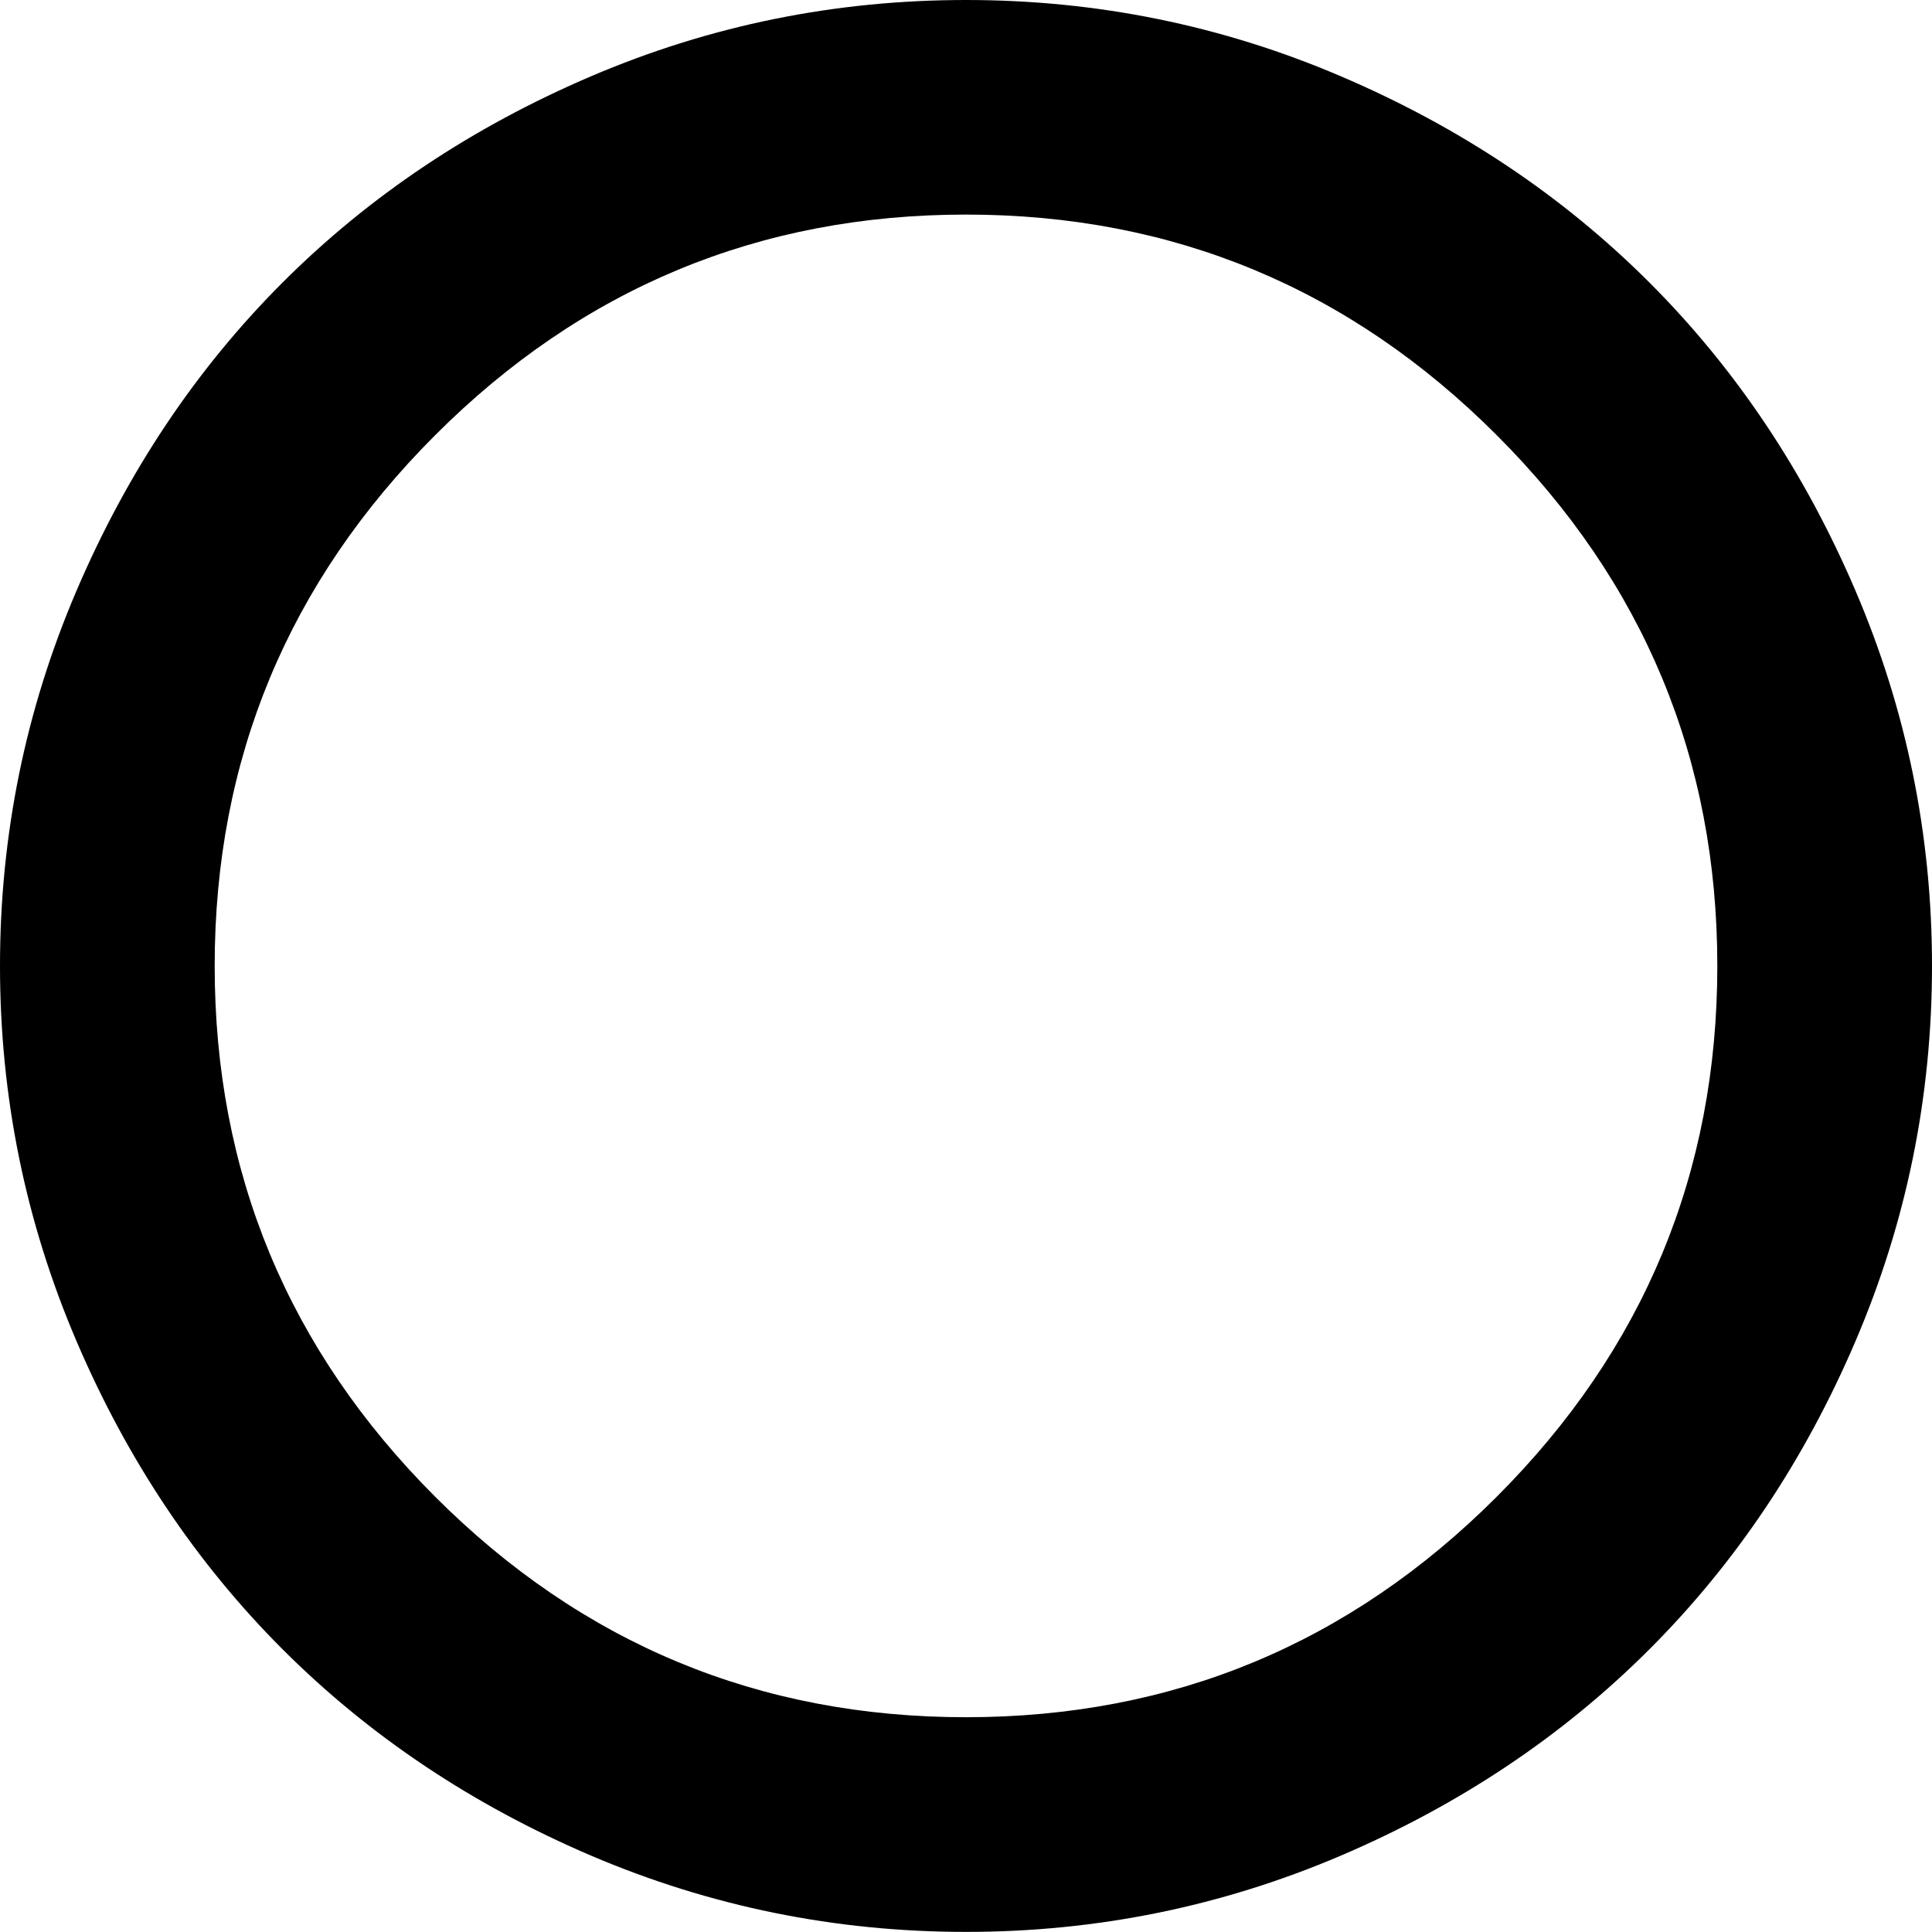 <svg width="19.286" height="19.286" viewBox="0 -38.571 19.286 19.286" xmlns="http://www.w3.org/2000/svg"><path d="M17.143 -28.929C17.143 -30.993 16.409 -32.759 14.941 -34.227C13.474 -35.695 11.708 -36.429 9.643 -36.429C7.578 -36.429 5.812 -35.695 4.344 -34.227C2.877 -32.759 2.143 -30.993 2.143 -28.929C2.143 -26.864 2.877 -25.098 4.344 -23.63C5.812 -22.162 7.578 -21.429 9.643 -21.429C11.708 -21.429 13.474 -22.162 14.941 -23.63C16.409 -25.098 17.143 -26.864 17.143 -28.929ZM19.286 -28.929C19.286 -27.623 19.032 -26.376 18.524 -25.187C18.016 -23.998 17.33 -22.972 16.465 -22.107C15.6 -21.242 14.573 -20.555 13.384 -20.047C12.196 -19.54 10.949 -19.286 9.643 -19.286C8.337 -19.286 7.09 -19.54 5.901 -20.047C4.713 -20.555 3.686 -21.242 2.821 -22.107C1.956 -22.972 1.27 -23.998 0.762 -25.187C0.254 -26.376 0 -27.623 0 -28.929C0 -30.234 0.254 -31.482 0.762 -32.67C1.27 -33.859 1.956 -34.886 2.821 -35.751C3.686 -36.616 4.713 -37.302 5.901 -37.81C7.09 -38.318 8.337 -38.571 9.643 -38.571C10.949 -38.571 12.196 -38.318 13.384 -37.81C14.573 -37.302 15.6 -36.616 16.465 -35.751C17.33 -34.886 18.016 -33.859 18.524 -32.67C19.032 -31.482 19.286 -30.234 19.286 -28.929ZM19.286 -28.929"></path></svg>